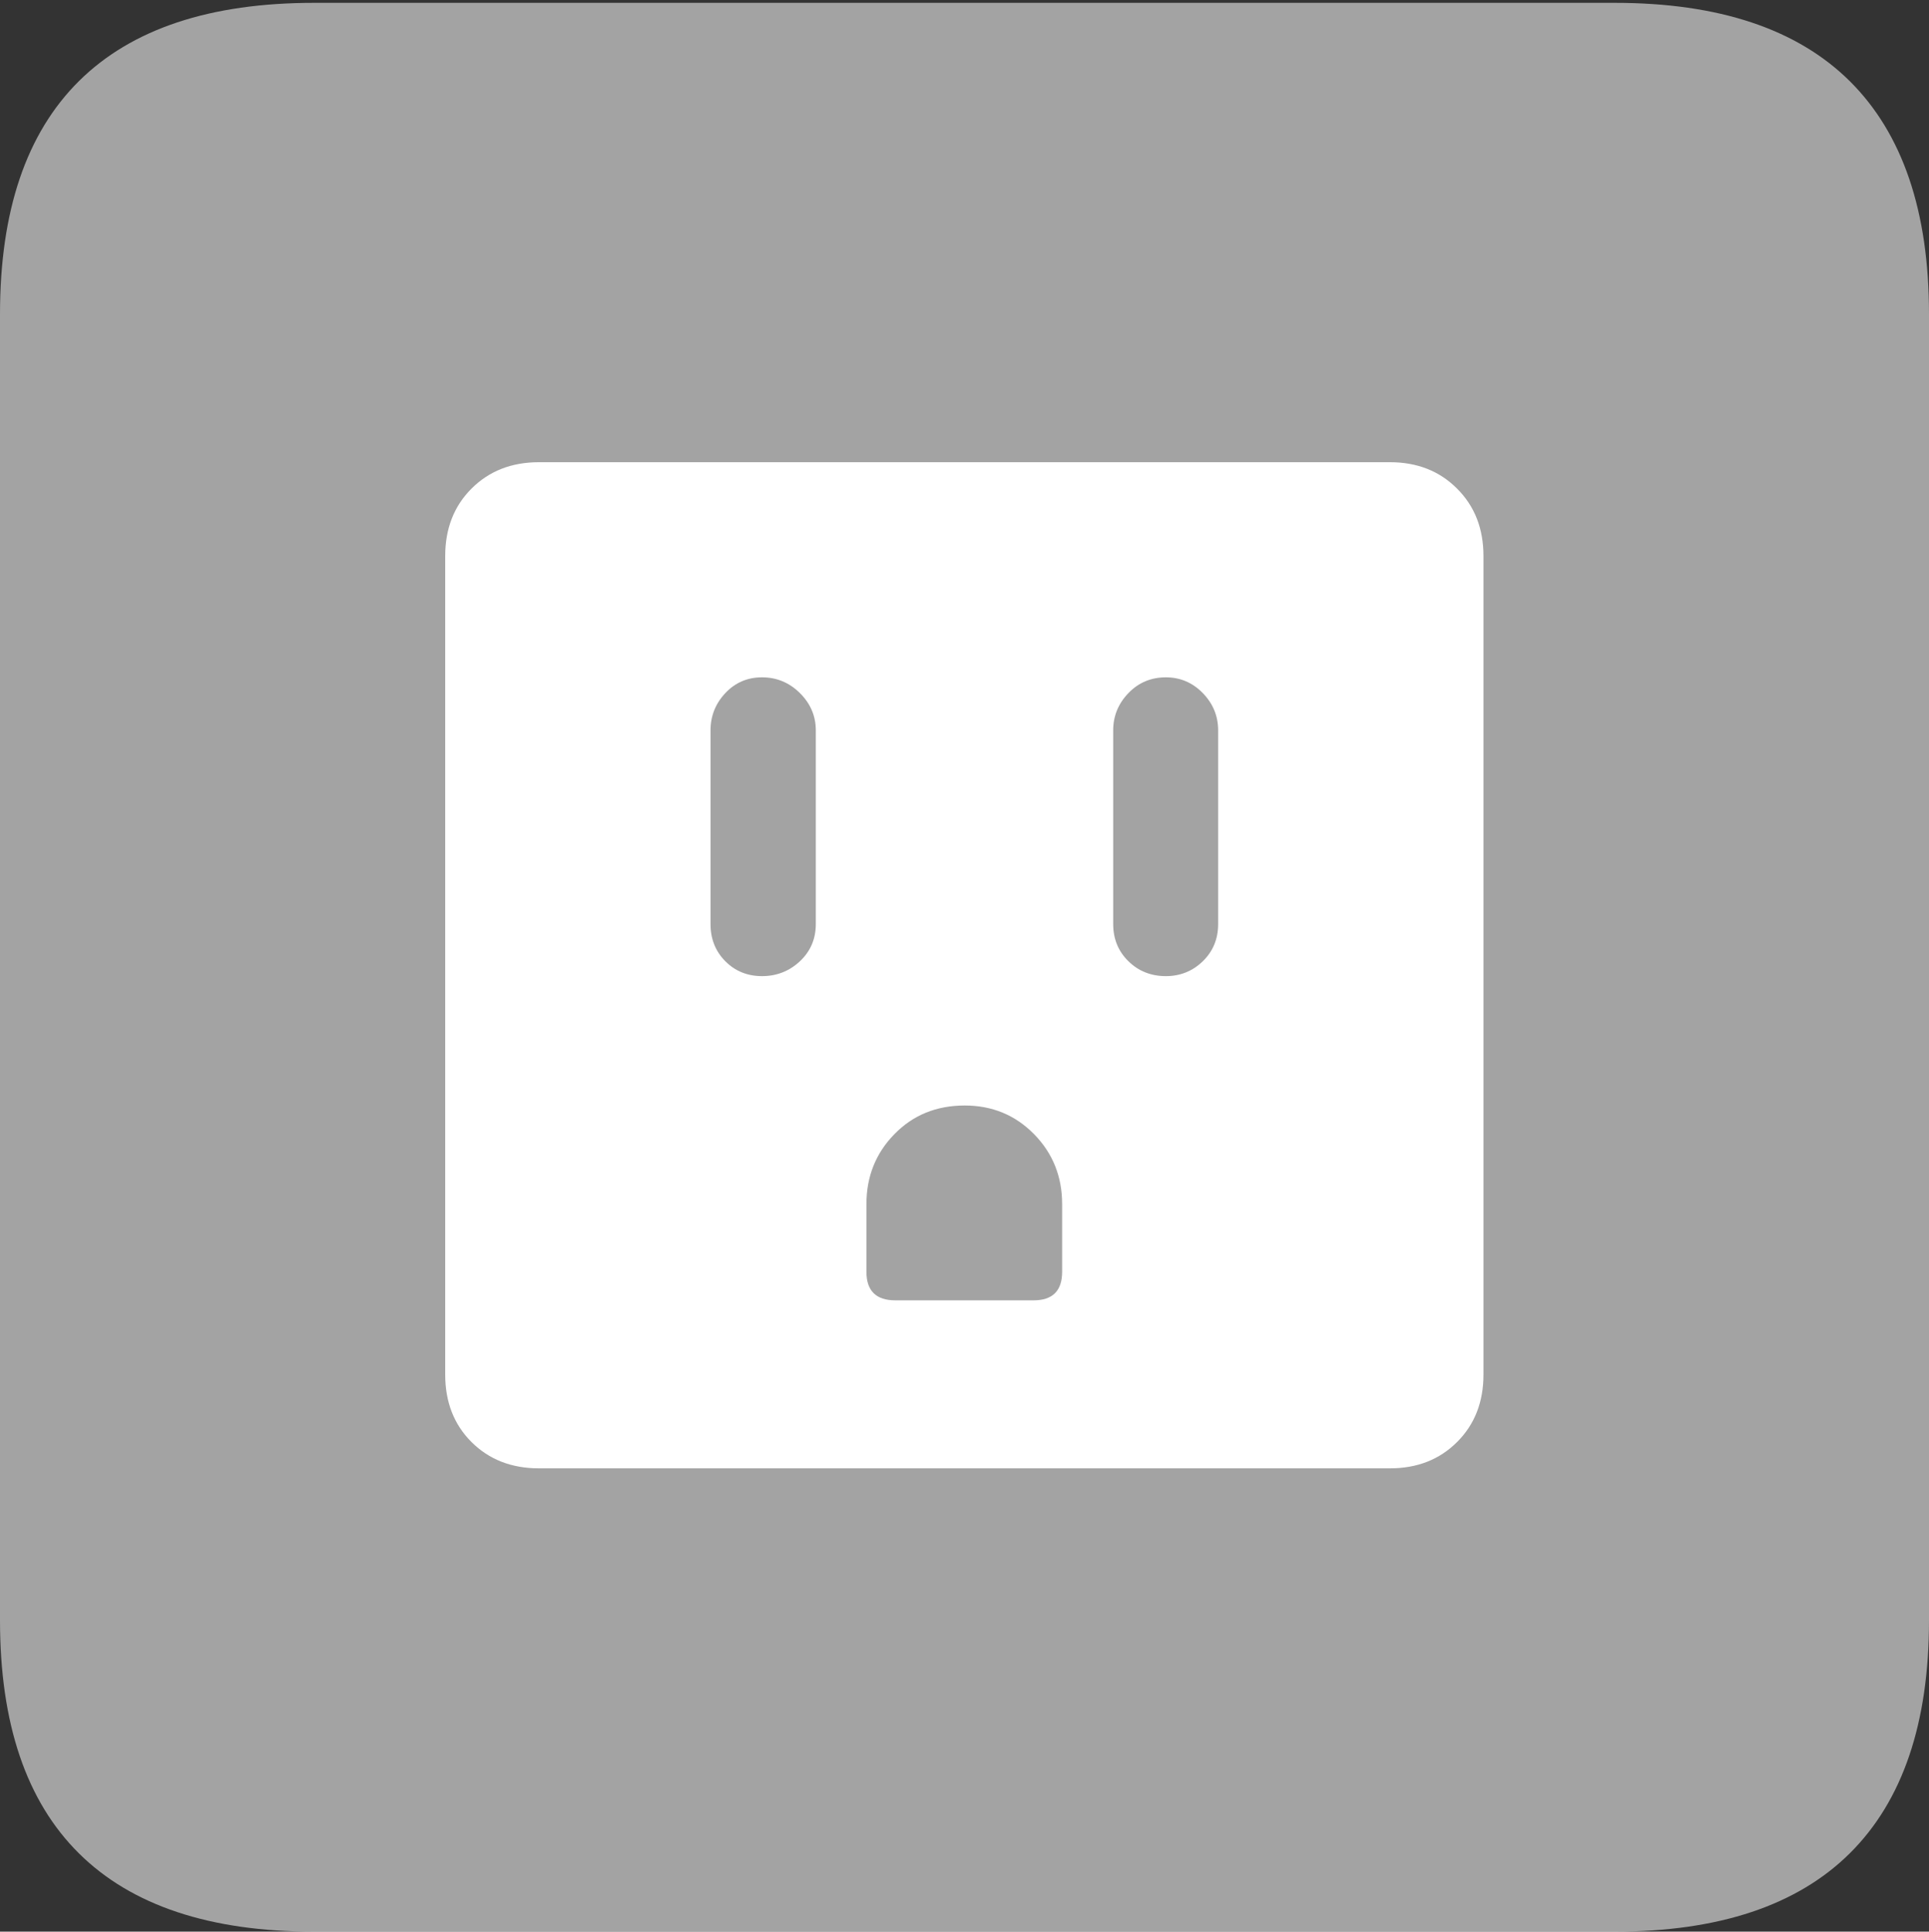 <svg width="17.682" height="17.707">
       <rect width="100%" height="100%" fill="#333333" stroke="none"/>
       <g>
              <rect height="17.707" opacity="0" width="17.682" x="0" y="0" />
              <path d="M2.879 17.707L14.8 17.707Q16.233 17.707 16.958 16.987Q17.682 16.267 17.682 14.853L17.682 2.88Q17.682 1.467 16.958 0.746Q16.233 0.026 14.8 0.026L2.879 0.026Q1.448 0.026 0.724 0.743Q0 1.461 0 2.88L0 14.853Q0 16.273 0.724 16.99Q1.448 17.707 2.879 17.707Z"
                     fill="rgba(255,255,255,0.55)" />
              <path d="M4.94 13.46Q4.564 13.46 4.322 13.219Q4.081 12.978 4.081 12.601L4.081 5.097Q4.081 4.72 4.322 4.479Q4.564 4.237 4.94 4.237L12.741 4.237Q13.115 4.237 13.356 4.479Q13.598 4.72 13.598 5.097L13.598 12.601Q13.598 12.978 13.356 13.219Q13.115 13.46 12.741 13.46ZM6.985 8.948Q7.186 8.948 7.332 8.812Q7.478 8.675 7.478 8.471L7.478 6.695Q7.478 6.498 7.332 6.353Q7.186 6.209 6.985 6.209Q6.785 6.209 6.649 6.353Q6.513 6.498 6.513 6.695L6.513 8.471Q6.513 8.675 6.649 8.812Q6.785 8.948 6.985 8.948ZM10.687 8.948Q10.884 8.948 11.025 8.812Q11.166 8.675 11.166 8.471L11.166 6.695Q11.166 6.498 11.025 6.353Q10.884 6.209 10.687 6.209Q10.483 6.209 10.344 6.353Q10.204 6.498 10.204 6.695L10.204 8.471Q10.204 8.675 10.344 8.812Q10.483 8.948 10.687 8.948ZM8.207 11.92L9.474 11.92Q9.736 11.92 9.736 11.658L9.736 11.038Q9.736 10.659 9.479 10.397Q9.221 10.134 8.843 10.134Q8.454 10.134 8.198 10.397Q7.942 10.659 7.942 11.038L7.942 11.658Q7.942 11.92 8.207 11.92Z"
                     fill="#ffffff" />
       </g>
</svg>